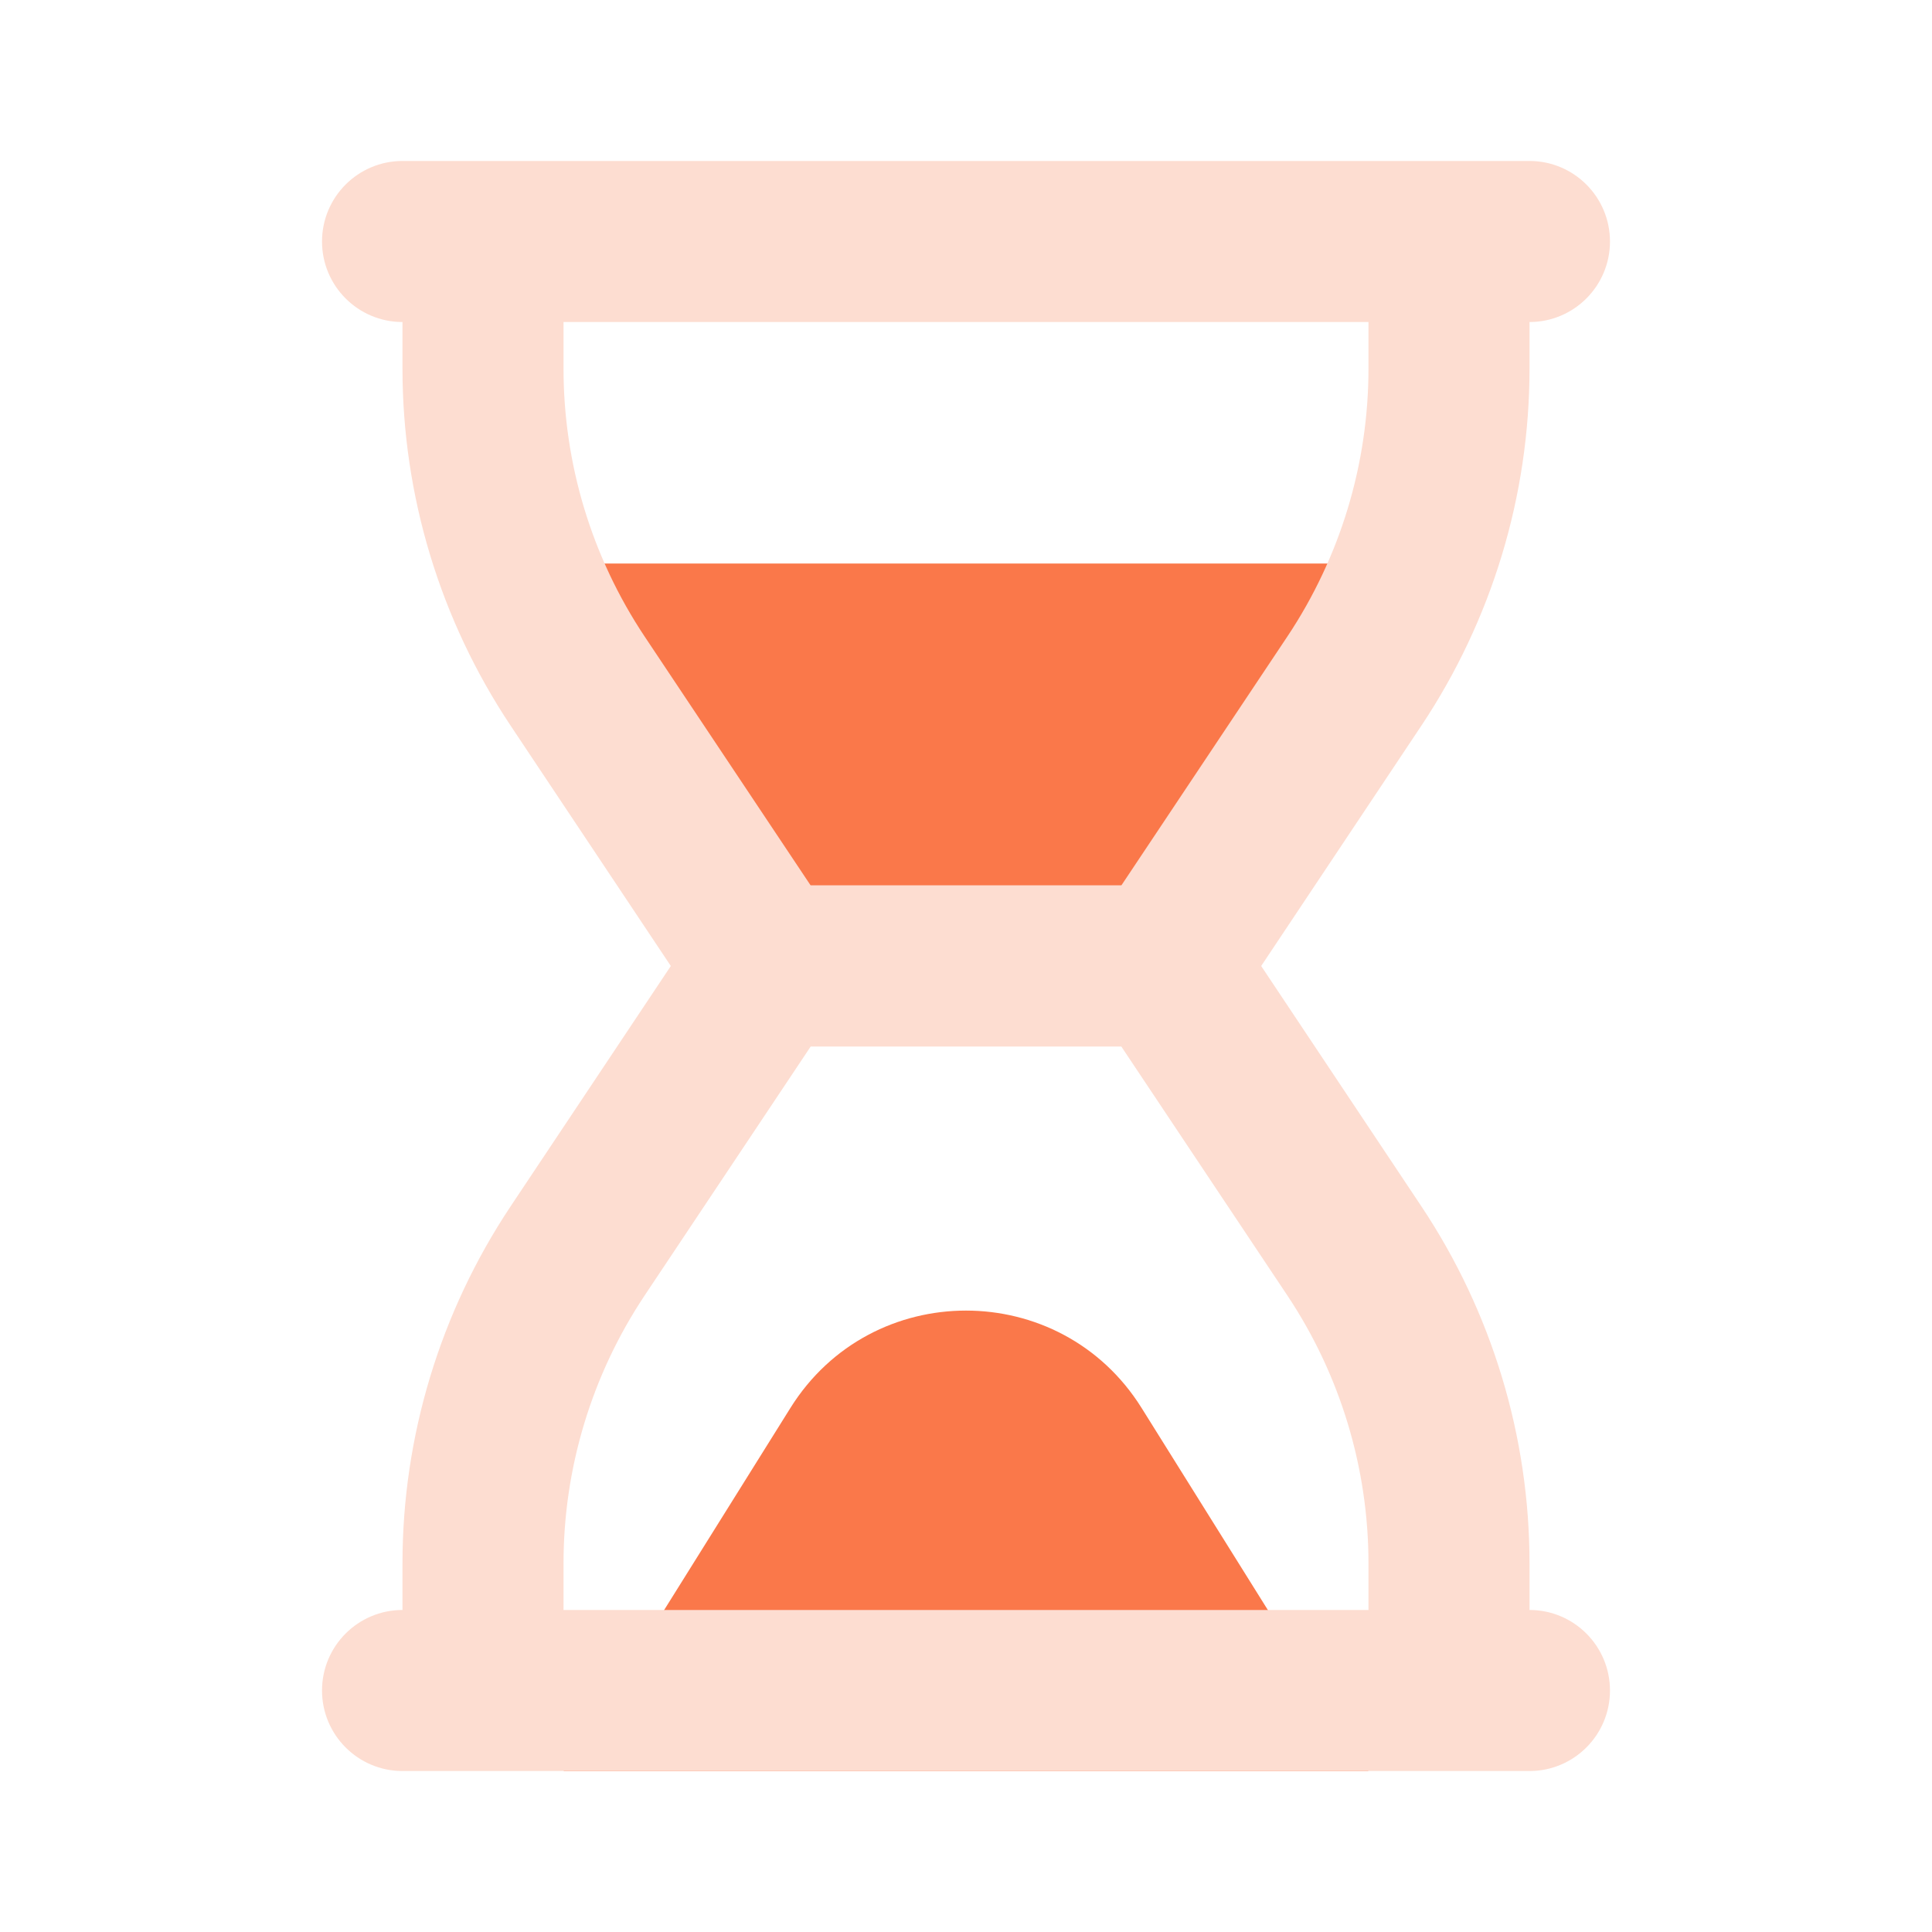 <svg width="28" height="28" viewBox="0 0 28 28" fill="none" xmlns="http://www.w3.org/2000/svg">
<path d="M11.456 20.404L8.167 25.667H19.833L16.544 20.404C15.369 18.524 12.631 18.524 11.456 20.404Z" fill="#FA784A"/>
<path d="M19.833 8.167H8.167L10.5 12.833H17.5L19.833 8.167Z" fill="#FA784A"/>
<path fill-rule="evenodd" clip-rule="evenodd" d="M4.667 3.5C4.667 2.856 5.189 2.333 5.833 2.333H22.167C22.811 2.333 23.333 2.856 23.333 3.5C23.333 4.144 22.811 4.667 22.167 4.667V5.341C22.167 7.183 21.621 8.985 20.599 10.518L18.278 14L20.599 17.482C21.621 19.015 22.167 20.817 22.167 22.659V23.333C22.811 23.333 23.333 23.856 23.333 24.5C23.333 25.144 22.811 25.667 22.167 25.667H5.833C5.189 25.667 4.667 25.144 4.667 24.5C4.667 23.856 5.189 23.333 5.833 23.333V22.659C5.833 20.817 6.379 19.015 7.401 17.482L9.722 14L7.401 10.518C6.379 8.985 5.833 7.183 5.833 5.341V4.667C5.189 4.667 4.667 4.144 4.667 3.5ZM8.167 23.333H19.833V22.659C19.833 21.277 19.424 19.926 18.658 18.776L16.251 15.167H11.749L9.342 18.776C8.576 19.926 8.167 21.277 8.167 22.659V23.333ZM8.167 4.667H19.833V5.341C19.833 6.723 19.424 8.074 18.658 9.224L16.251 12.833H11.749L9.342 9.224C8.576 8.074 8.167 6.723 8.167 5.341V4.667Z" fill="#FDDDD1"/>
</svg>
